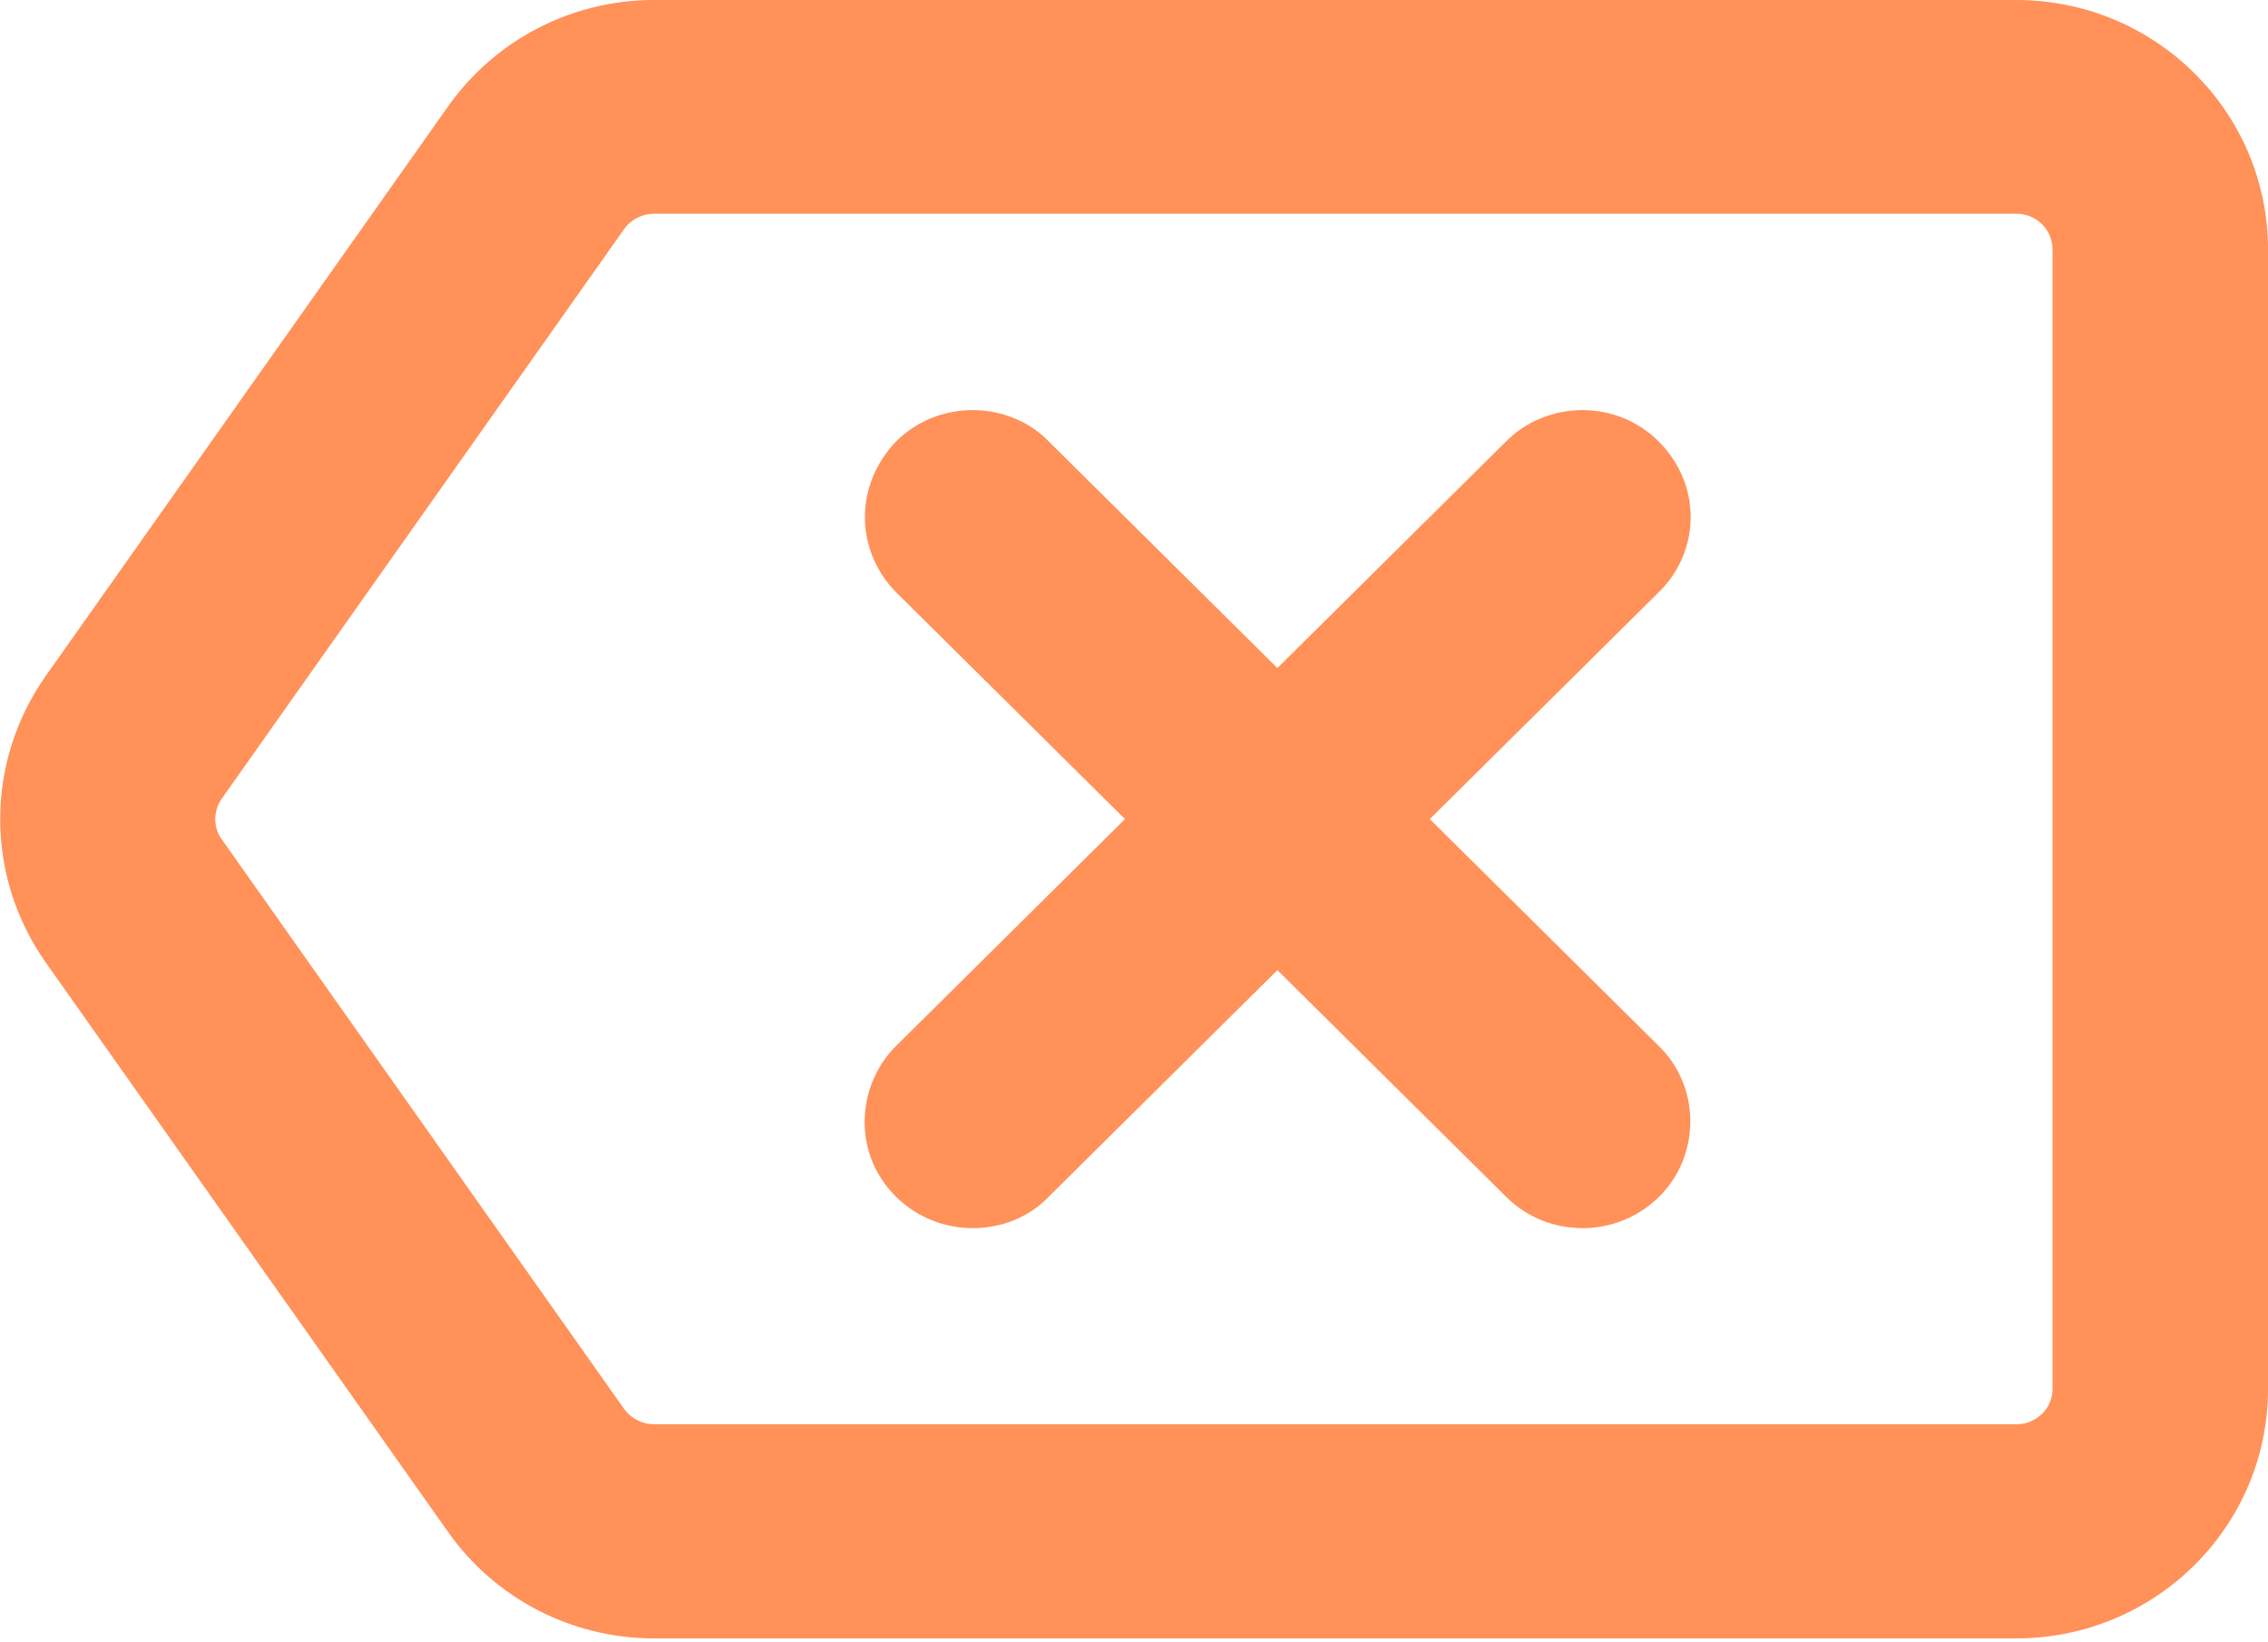 <svg xmlns="http://www.w3.org/2000/svg" xmlns:xlink="http://www.w3.org/1999/xlink" width="29" height="21" viewBox="0 0 29 21" fill="none"><g opacity="1" transform="translate(0 0)  rotate(0 14.5 10.475)"><path id="分组 1" fill-rule="evenodd" style="fill:#FF9159" transform="translate(0 0)  rotate(0 14.5 10.475)" opacity="1" d="M7.985 2.923L2.835 10.213C2.725 10.373 2.725 10.582 2.835 10.732L7.985 18.023C8.075 18.142 8.215 18.212 8.365 18.212L25.785 18.212C26.035 18.212 26.245 18.012 26.245 17.762L26.245 3.193C26.245 2.933 26.035 2.733 25.785 2.733L8.365 2.733C8.215 2.733 8.075 2.803 7.985 2.923Z M0.58 8.65L0.58 8.65C-0.19 9.75 -0.19 11.2 0.58 12.3L5.73 19.59C6.33 20.44 7.31 20.95 8.36 20.95L25.78 20.95L25.78 20.95C27.56 20.95 29 19.52 29 17.76L29 3.19C29 1.43 27.56 0 25.78 0L8.36 0C7.31 0 6.33 0.51 5.73 1.36L0.58 8.65Z " /><path id="路径 3" fill-rule="evenodd" style="fill:#FF9159" transform="translate(11.059 5.244)  rotate(0 5.278 5.231)" opacity="1" d="M9.18,10.46C9.73,10.46 10.24,10.13 10.45,9.62C10.66,9.11 10.55,8.52 10.15,8.13L2.35,0.4C2.1,0.14 1.74,0 1.38,0C1.01,0 0.66,0.14 0.4,0.4C0.15,0.66 0,1 0,1.37C0,1.73 0.15,2.08 0.4,2.33L8.2,10.06C8.46,10.32 8.81,10.46 9.18,10.46Z " /><path id="路径 4" fill-rule="evenodd" style="fill:#FF9159" transform="translate(11.058 5.244)  rotate(0 5.278 5.231)" opacity="1" d="M10.15,0.4C9.89,0.14 9.54,0 9.18,0C8.81,0 8.46,0.14 8.2,0.4L0.4,8.13C0.01,8.52 -0.11,9.11 0.1,9.62C0.32,10.13 0.82,10.46 1.38,10.46L1.38,10.46C1.75,10.46 2.1,10.32 2.35,10.06L10.15,2.33C10.41,2.08 10.56,1.73 10.56,1.37C10.56,1 10.41,0.66 10.15,0.4Z " /></g></svg>